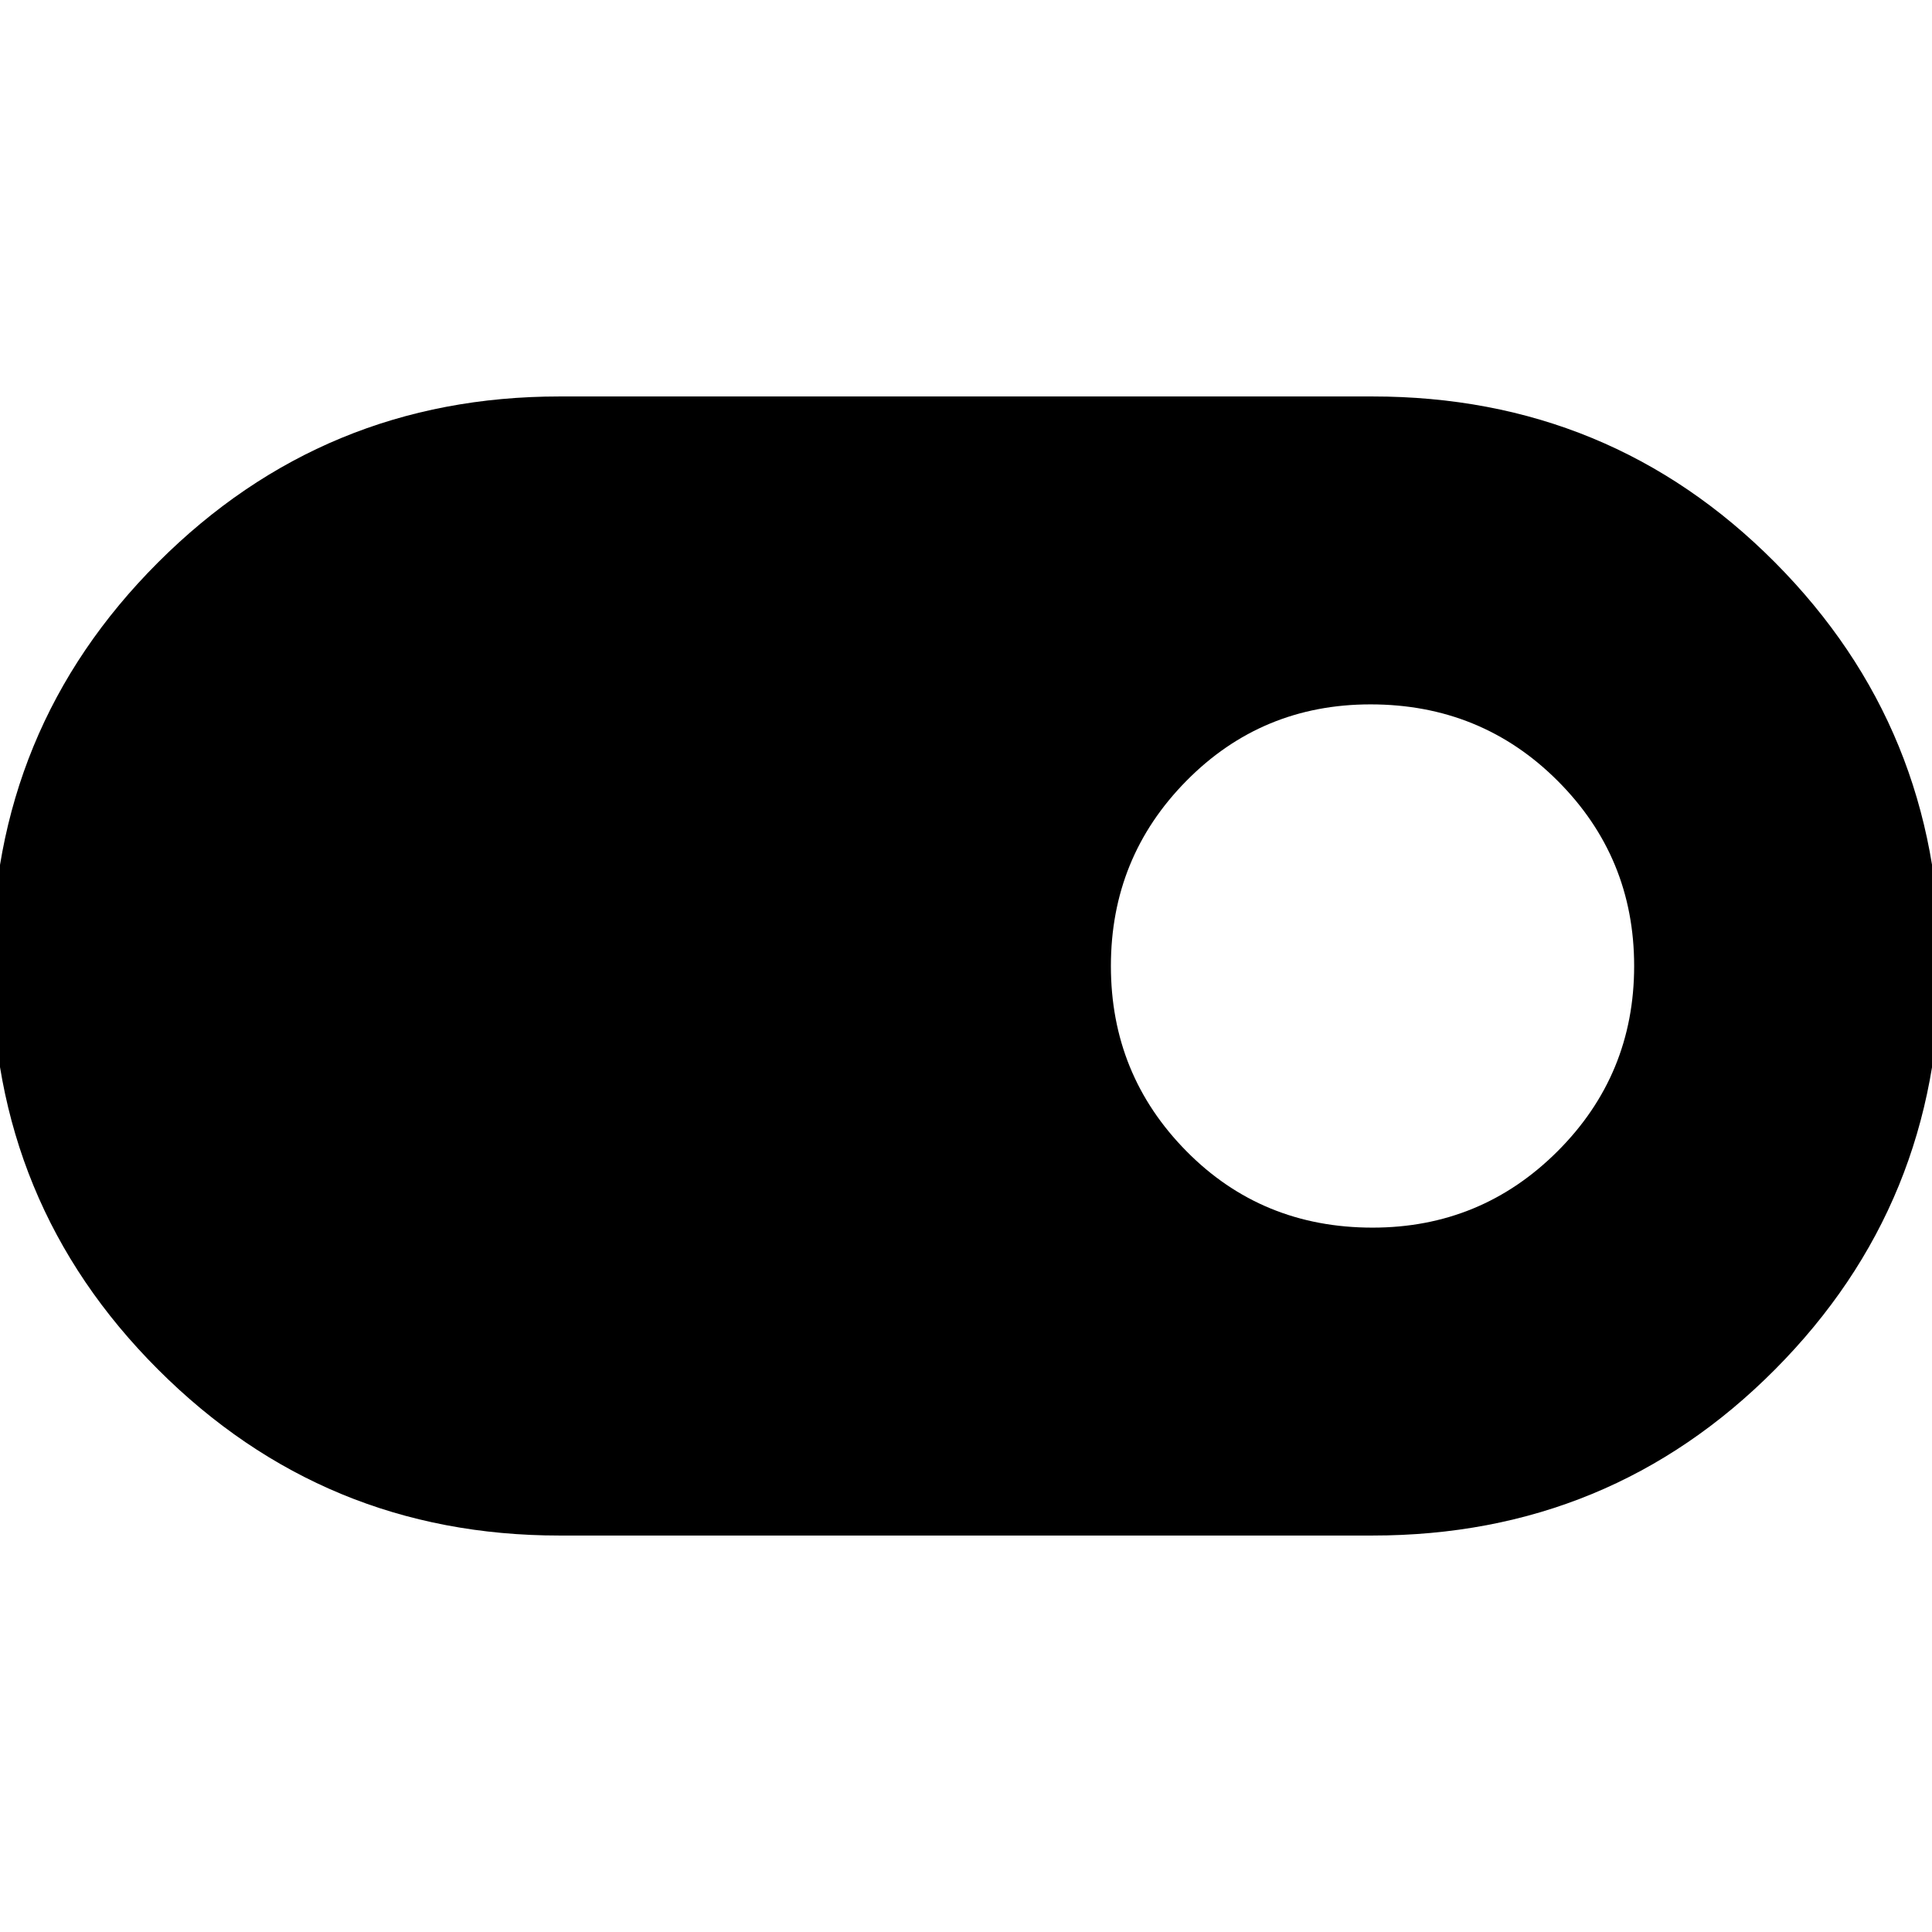 <svg xmlns="http://www.w3.org/2000/svg" height="24" width="24"><path d="M6.95 19.075q-2.925 0-4.987-2.063Q-.1 14.95-.1 12q0-2.95 2.063-5.013Q4.025 4.925 6.95 4.925h10.1q2.95 0 5 2.062Q24.1 9.05 24.1 12q0 2.95-2.05 5.012-2.05 2.063-5 2.063Zm10.1-3.825q1.35 0 2.3-.95.95-.95.95-2.3 0-1.35-.95-2.3-.95-.95-2.325-.95-1.35 0-2.287.95-.938.95-.938 2.3 0 1.35.938 2.3.937.95 2.312.95Z"/></svg>